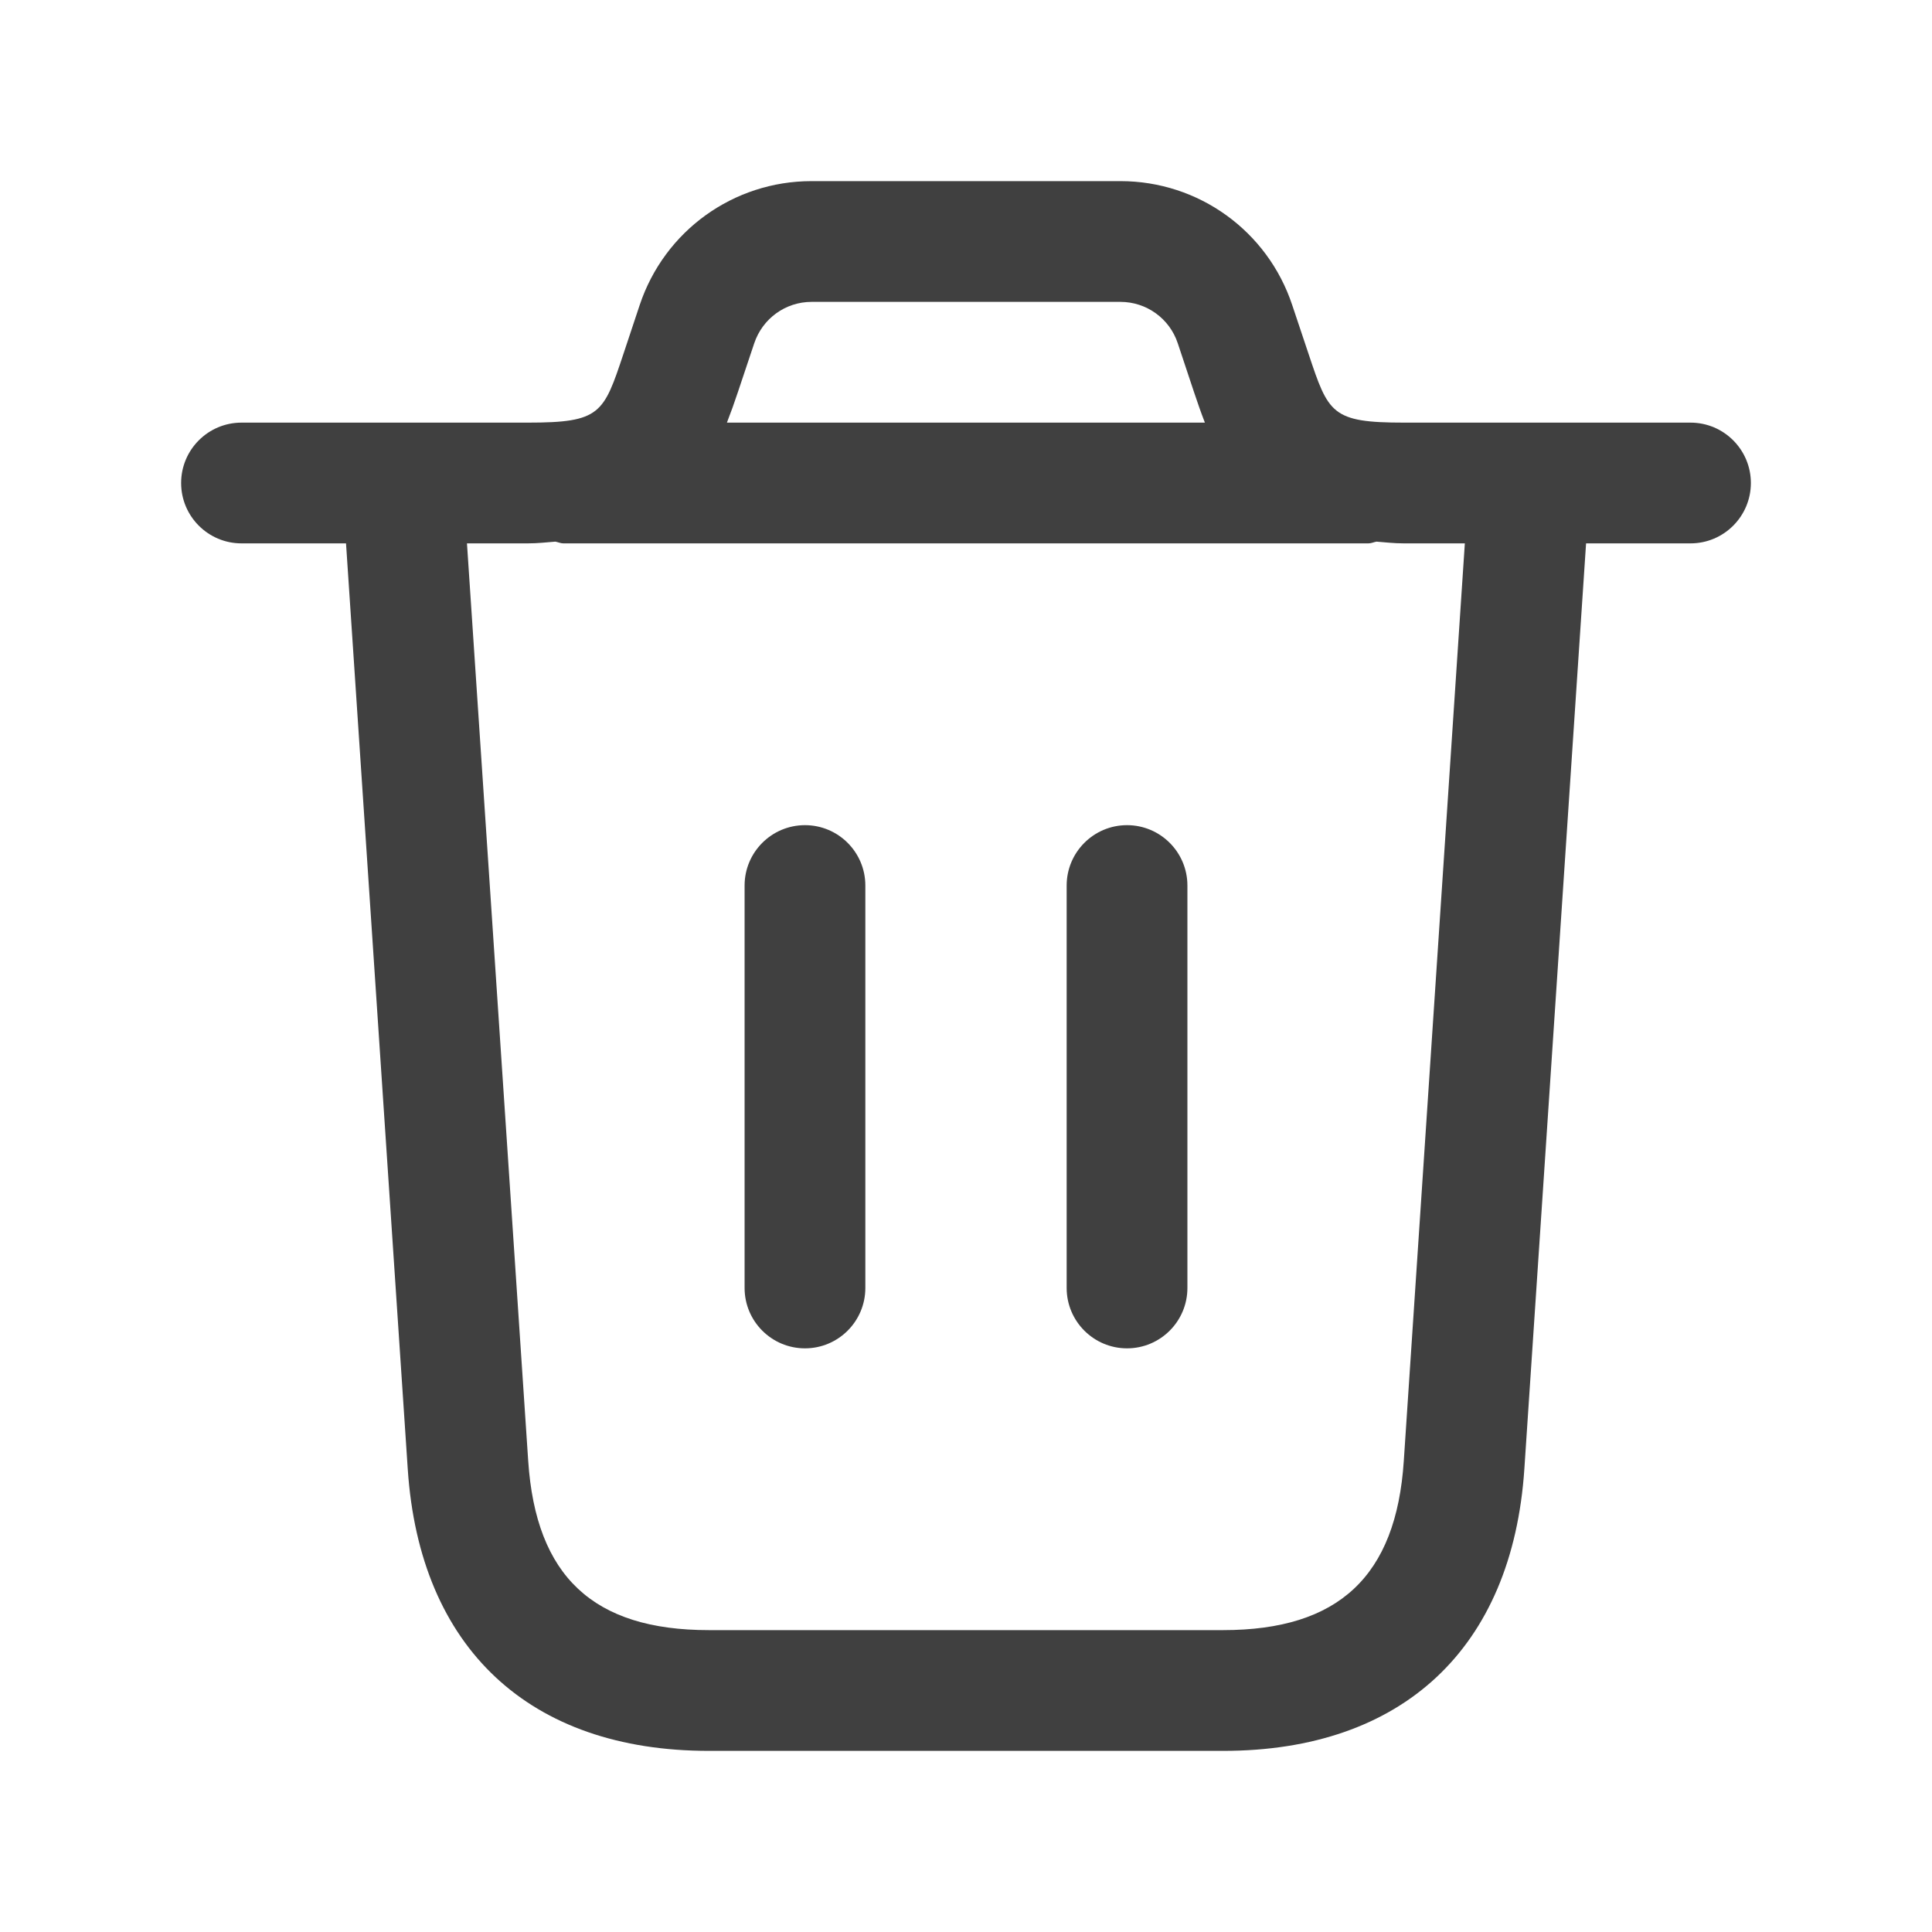 <svg width="20" height="20" viewBox="0 0 20 20" fill="none" xmlns="http://www.w3.org/2000/svg">
<path d="M17.5 4.375H14.534C13.783 4.375 13.752 4.28 13.546 3.663L13.377 3.158C13.122 2.391 12.408 1.875 11.599 1.875H8.401C7.592 1.875 6.878 2.39 6.622 3.158L6.454 3.663C6.248 4.281 6.217 4.375 5.466 4.375H2.5C2.155 4.375 1.875 4.655 1.875 5C1.875 5.345 2.155 5.625 2.5 5.625H3.582L4.221 15.207C4.344 17.062 5.481 18.125 7.339 18.125H12.662C14.519 18.125 15.656 17.062 15.78 15.207L16.419 5.625H17.5C17.845 5.625 18.125 5.345 18.125 5C18.125 4.655 17.845 4.375 17.5 4.375ZM7.808 3.553C7.894 3.297 8.132 3.125 8.401 3.125H11.599C11.868 3.125 12.107 3.297 12.192 3.553L12.36 4.058C12.397 4.168 12.433 4.273 12.473 4.375H7.525C7.565 4.272 7.603 4.167 7.639 4.058L7.808 3.553ZM14.532 15.124C14.453 16.318 13.857 16.875 12.661 16.875H7.338C6.142 16.875 5.548 16.319 5.468 15.124L4.834 5.625H5.465C5.569 5.625 5.656 5.614 5.749 5.607C5.777 5.612 5.803 5.625 5.832 5.625H14.166C14.196 5.625 14.221 5.612 14.249 5.607C14.342 5.614 14.429 5.625 14.533 5.625H15.164L14.532 15.124ZM12.292 9.167V13.333C12.292 13.678 12.012 13.958 11.667 13.958C11.322 13.958 11.042 13.678 11.042 13.333V9.167C11.042 8.822 11.322 8.542 11.667 8.542C12.012 8.542 12.292 8.822 12.292 9.167ZM8.958 9.167V13.333C8.958 13.678 8.678 13.958 8.333 13.958C7.988 13.958 7.708 13.678 7.708 13.333V9.167C7.708 8.822 7.988 8.542 8.333 8.542C8.678 8.542 8.958 8.822 8.958 9.167Z" fill="#404040"/>
</svg>
